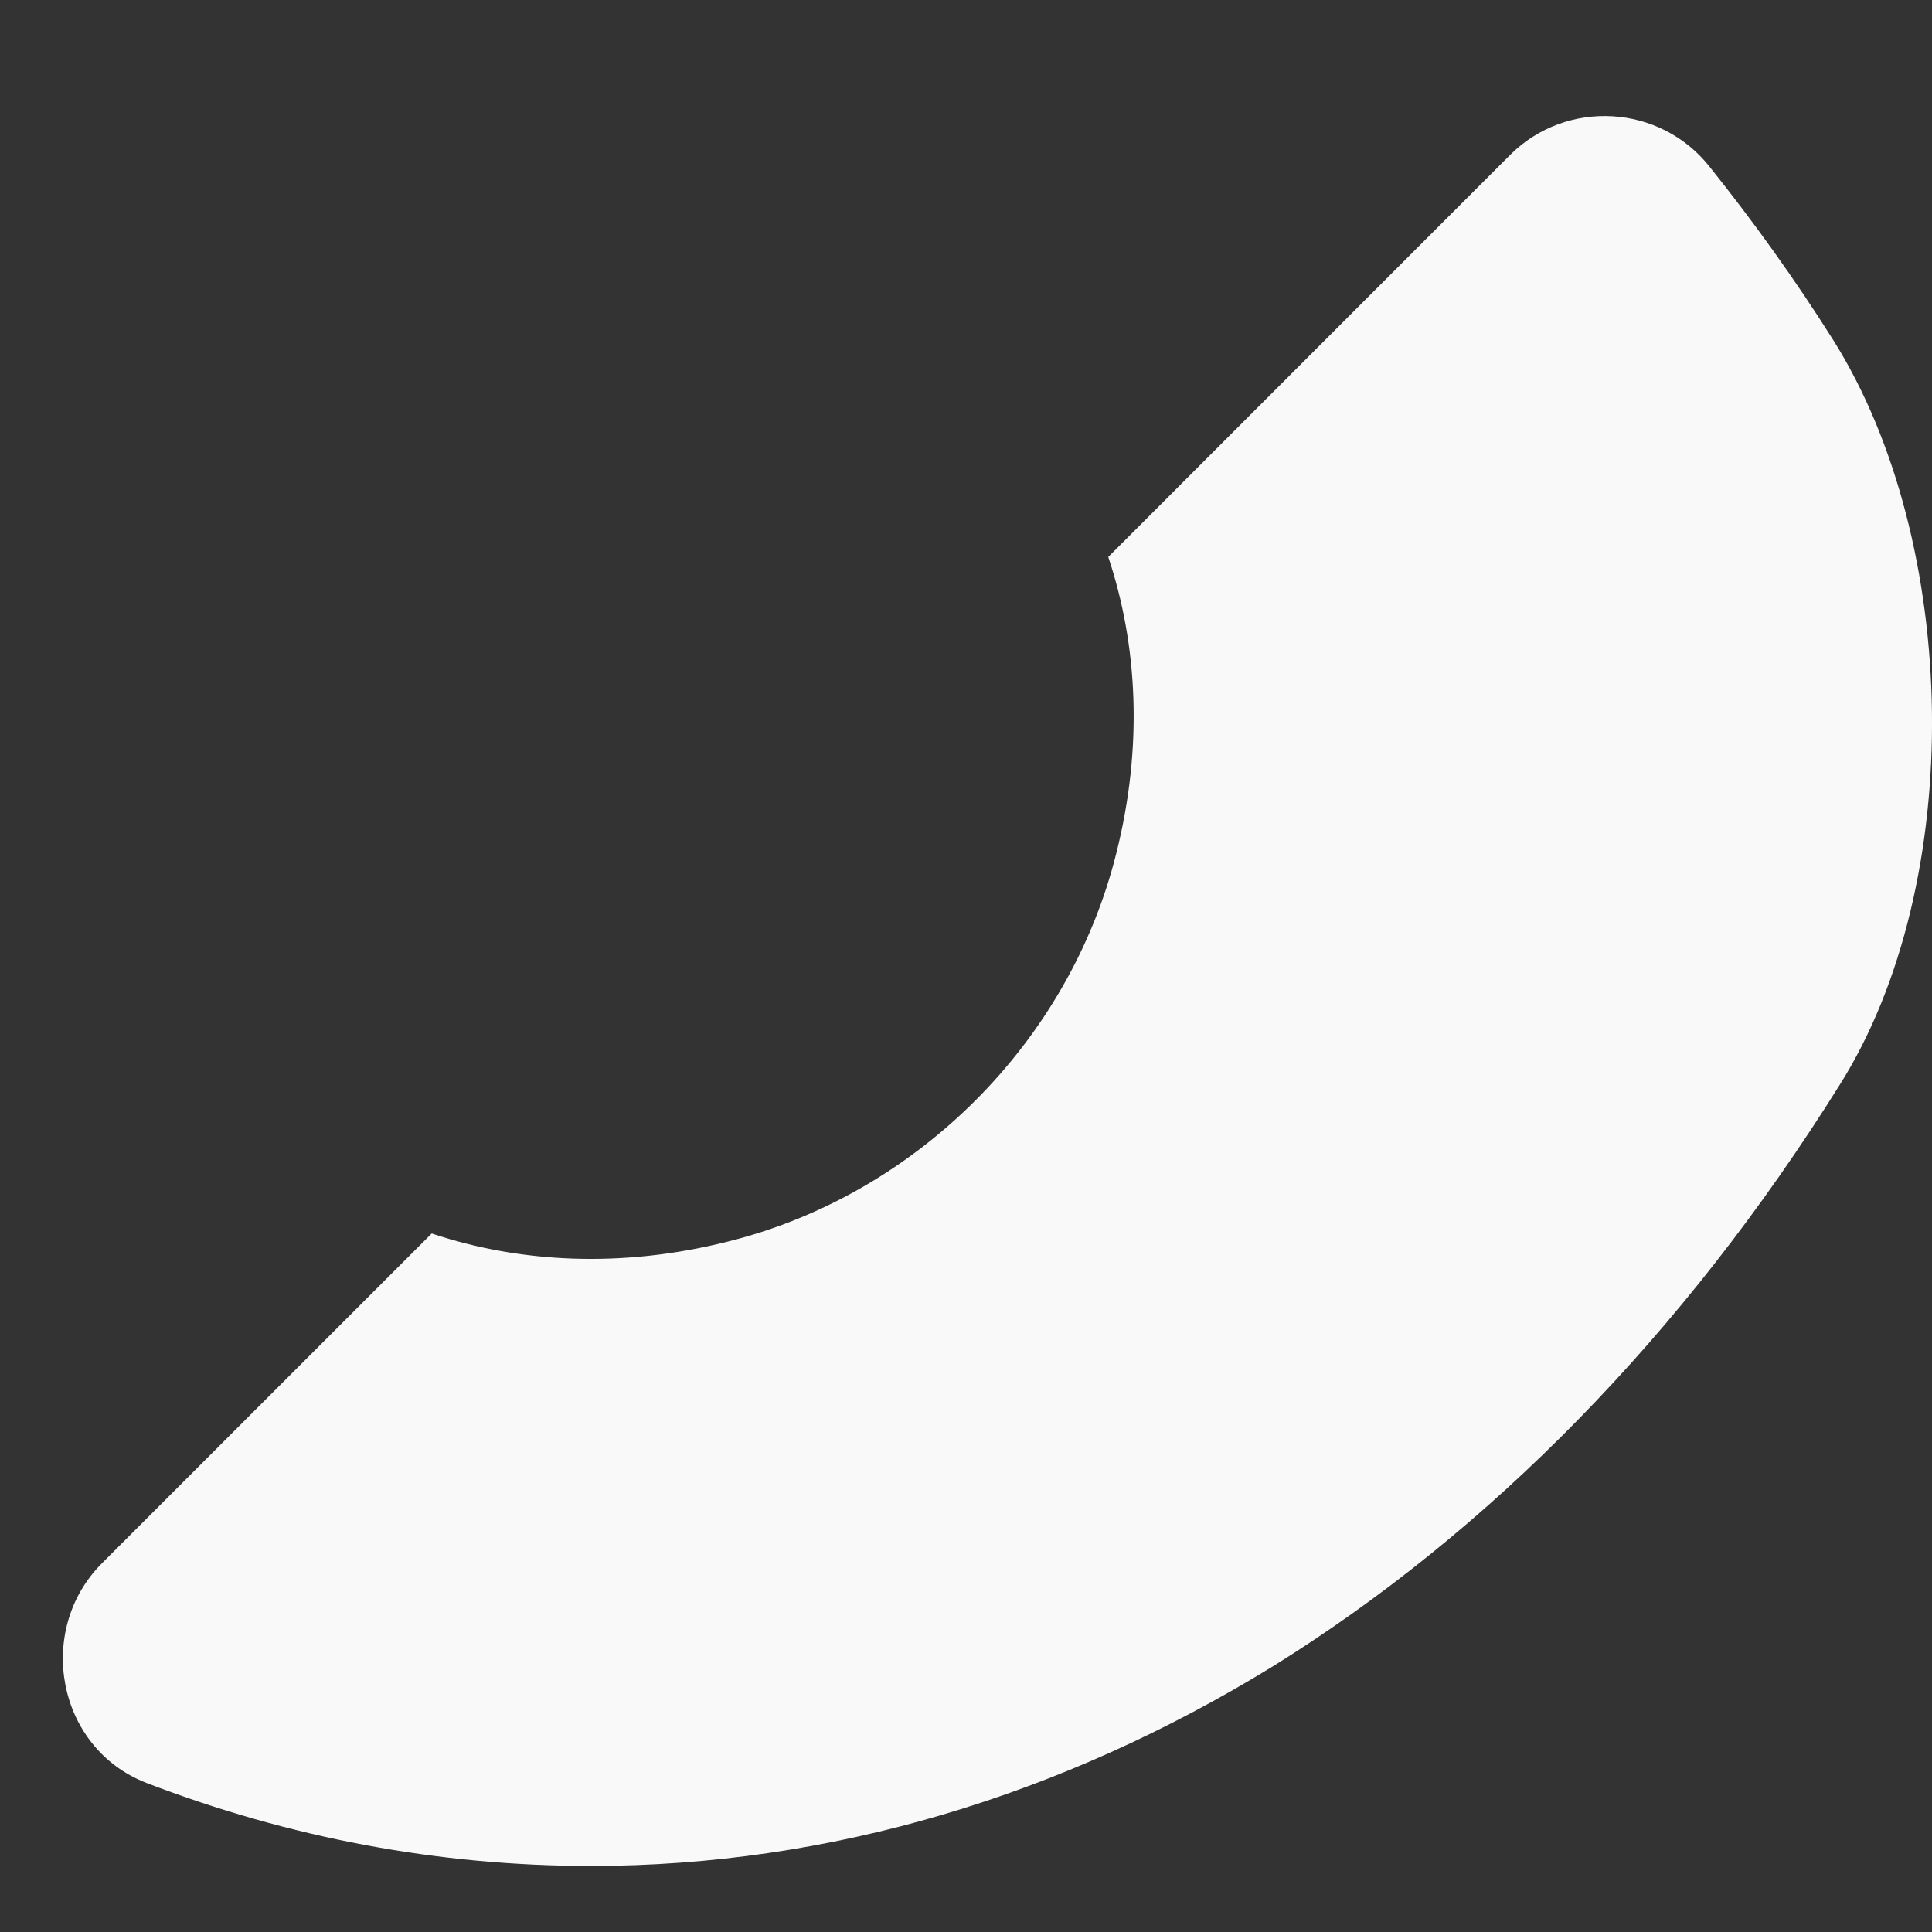 <svg width="11" height="11" viewBox="0 0 11 11" fill="none" xmlns="http://www.w3.org/2000/svg">
<rect x="0" y="0" width="11" height="11" fill="#333333" stroke="none"/>
<path d="M10.437 1.935C10.216 1.584 9.979 1.256 9.735 0.951C9.453 0.592 8.919 0.562 8.598 0.882L6.31 3.171C6.478 3.674 6.508 4.254 6.356 4.857C6.089 5.932 5.219 6.802 4.144 7.069C3.541 7.221 2.961 7.191 2.458 7.023C2.458 7.023 1.367 8.114 0.581 8.9C0.2 9.281 0.322 9.952 0.833 10.151C1.649 10.464 2.496 10.624 3.365 10.624C4.723 10.624 6.043 10.227 7.248 9.487C8.476 8.724 9.583 7.603 10.475 6.176C11.2 5.025 11.162 3.087 10.437 1.935Z" fill="#F9F9F9"/>
</svg>
